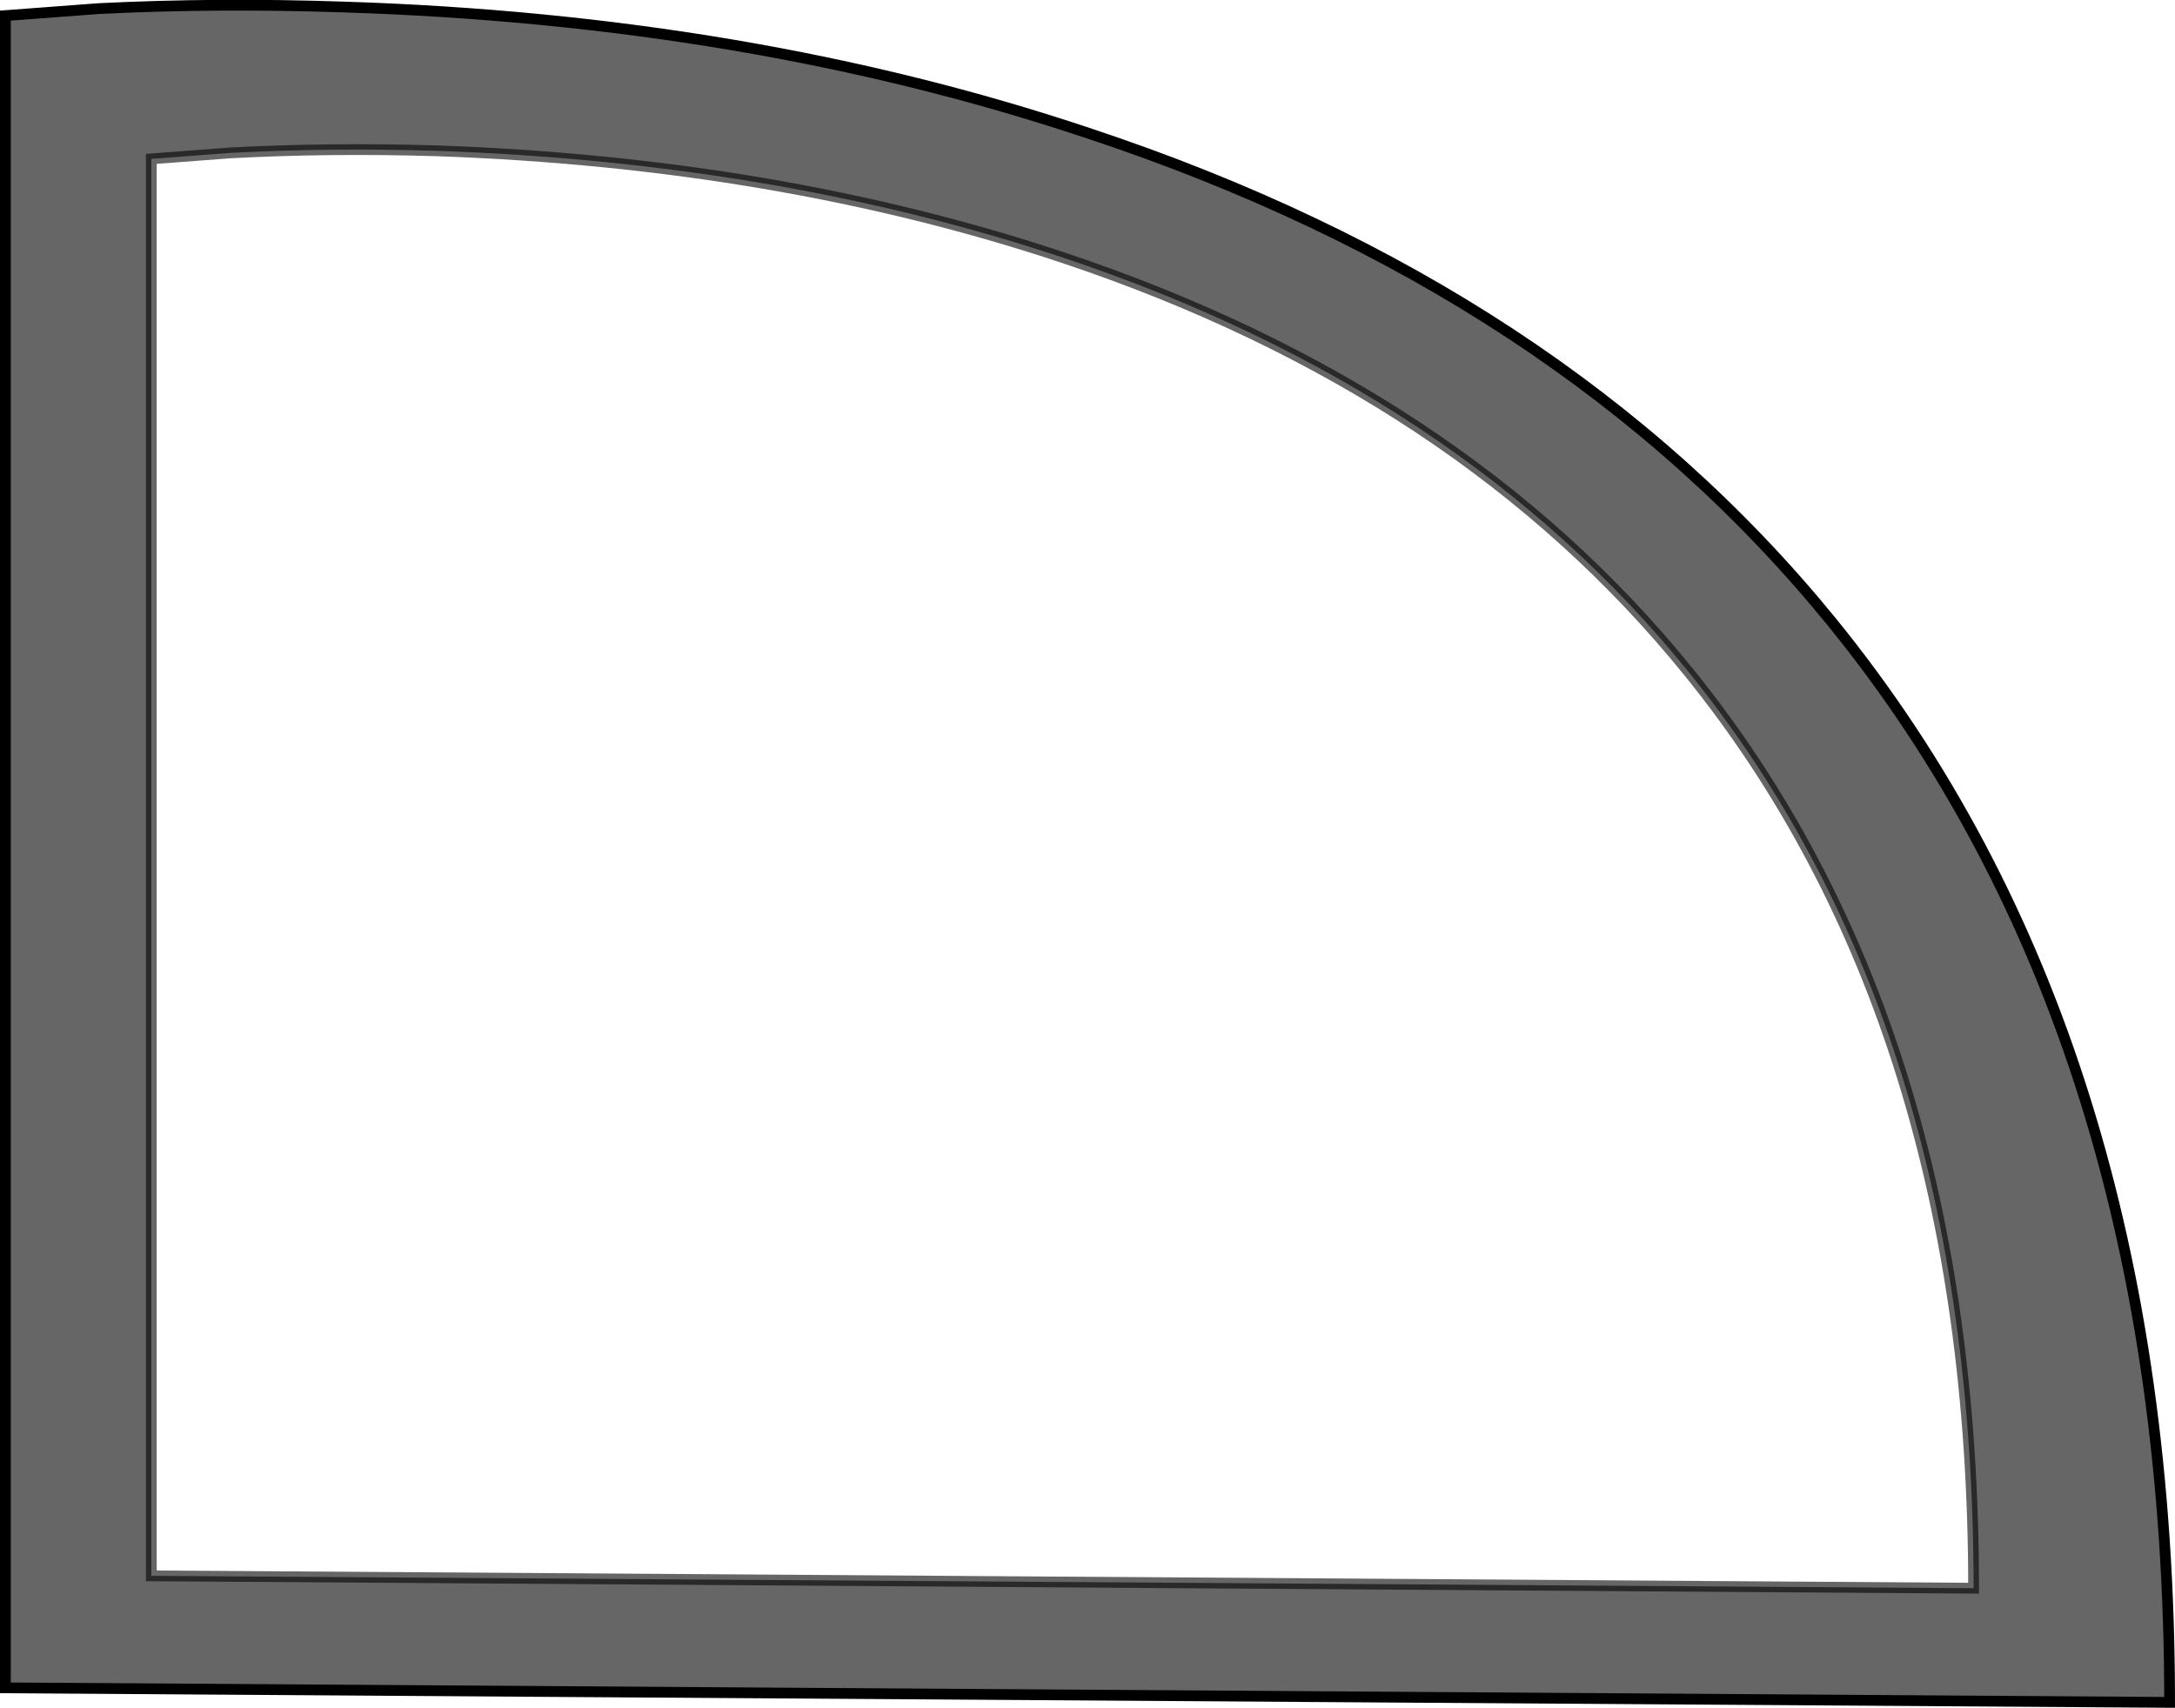 <?xml version="1.0" encoding="UTF-8" standalone="no"?>
<svg xmlns:xlink="http://www.w3.org/1999/xlink" height="158.55px" width="201.95px" xmlns="http://www.w3.org/2000/svg">
  <g transform="matrix(1.0, 0.0, 0.0, 1.0, -568.45, -0.2)">
    <path d="M725.25 62.6 Q704.1 36.45 667.1 24.1 640.65 15.3 608.95 14.2 599.0 13.9 589.75 14.4 L582.5 14.95 582.5 146.5 751.7 147.65 Q751.7 95.25 725.25 62.6 M669.45 12.55 Q713.4 27.1 738.5 57.9 769.9 96.45 769.9 158.25 L568.95 156.9 568.95 1.65 577.6 1.0 Q588.55 0.45 600.35 0.85 638.05 2.05 669.45 12.55" fill="#000000" fill-opacity="0.6" fill-rule="evenodd" stroke="none"/>
    <path d="M669.45 12.55 Q638.05 2.05 600.35 0.85 588.55 0.45 577.6 1.0 L568.95 1.65 568.95 156.9 769.9 158.25 Q769.9 96.45 738.5 57.9 713.4 27.1 669.45 12.55" fill="none" stroke="#000000" stroke-linecap="butt" stroke-linejoin="miter-clip" stroke-miterlimit="10.0" stroke-width="1.0"/>
    <path d="M725.25 62.6 Q751.7 95.25 751.7 147.65 L582.5 146.5 582.5 14.95 589.75 14.4 Q599.0 13.9 608.95 14.2 640.65 15.3 667.1 24.1 704.1 36.45 725.25 62.6" fill="none" stroke="#000000" stroke-linecap="butt" stroke-linejoin="miter-clip" stroke-miterlimit="10.0" stroke-opacity="0.6" stroke-width="1.0"/>
  </g>
</svg>
